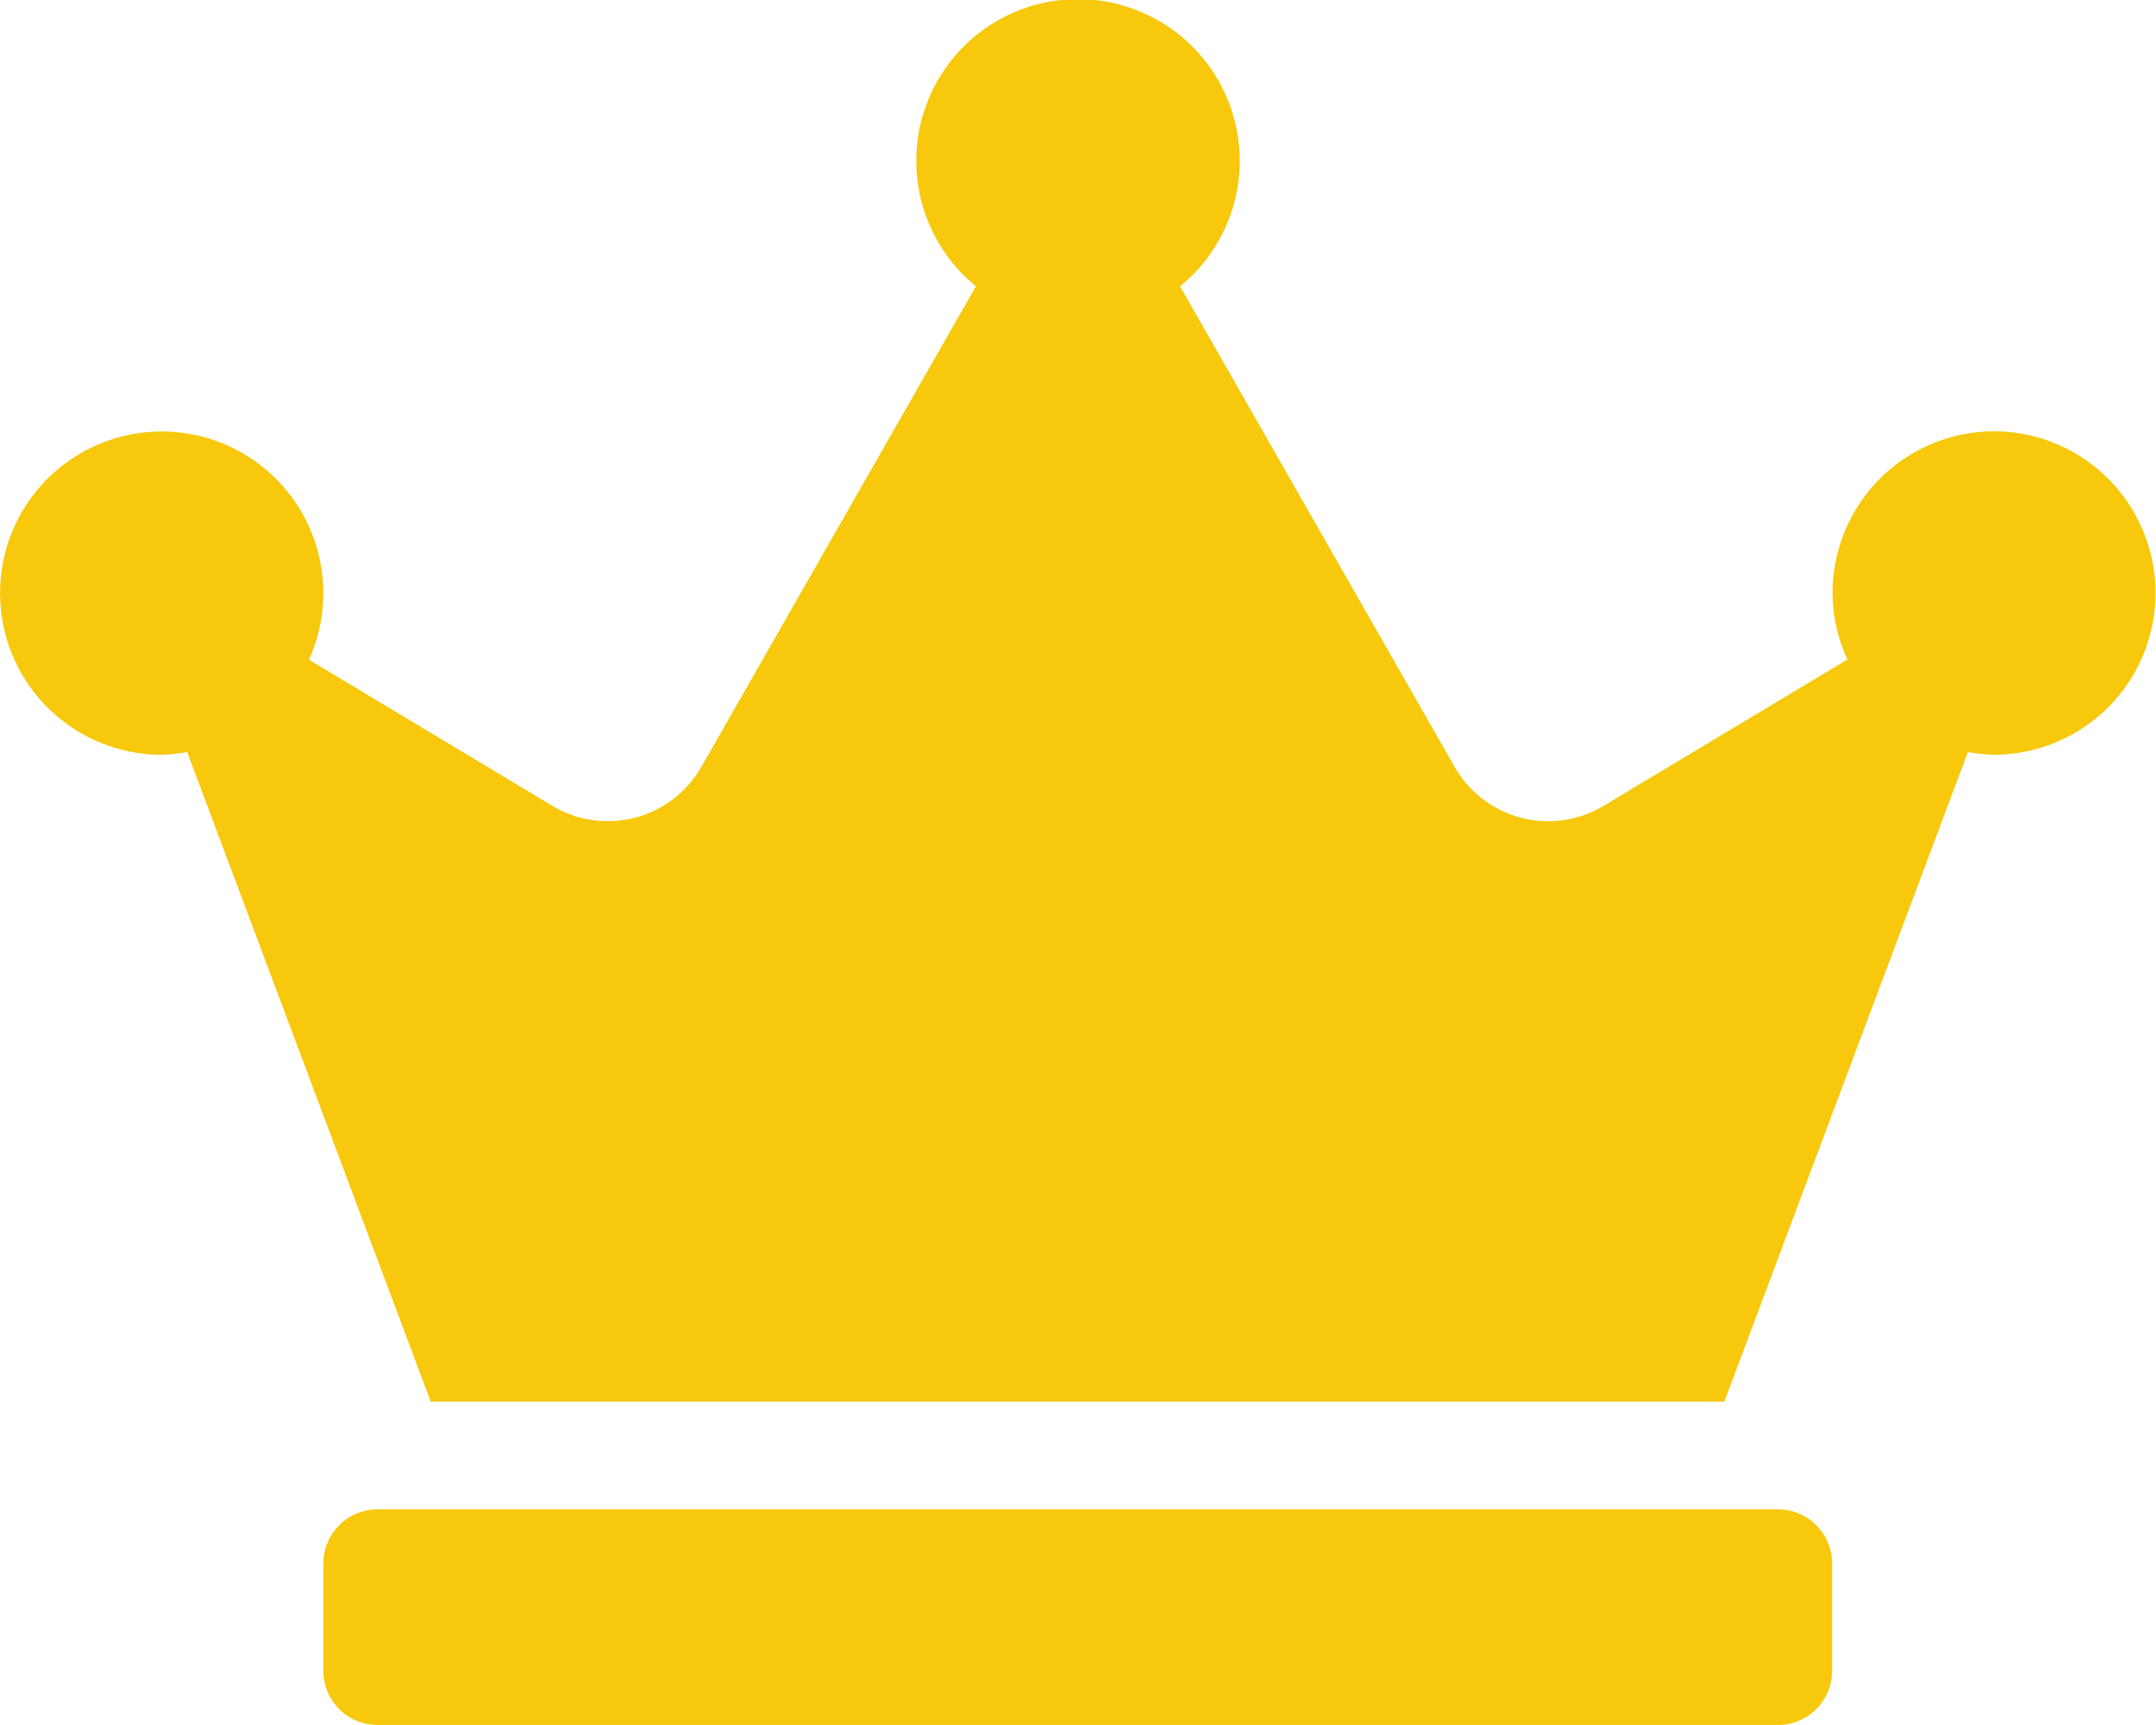 <svg xmlns="http://www.w3.org/2000/svg" width="20.733" height="16.586" viewBox="0 0 20.733 16.586"><defs><style>.a{fill:#f7c80b;}</style></defs><path class="a" d="M17.1,14.513H3.628a.52.52,0,0,0-.518.518v1.037a.52.52,0,0,0,.518.518H17.1a.52.52,0,0,0,.518-.518V15.031A.52.52,0,0,0,17.1,14.513ZM19.178,4.147A1.555,1.555,0,0,0,17.623,5.7a1.523,1.523,0,0,0,.143.641L15.42,7.749a1.035,1.035,0,0,1-1.432-.376l-2.64-4.62a1.555,1.555,0,1,0-1.963,0l-2.64,4.62a1.036,1.036,0,0,1-1.432.376L2.971,6.343a1.554,1.554,0,1,0-1.416.914A1.588,1.588,0,0,0,1.8,7.231l2.342,6.246h12.44l2.342-6.246a1.588,1.588,0,0,0,.249.026,1.555,1.555,0,1,0,0-3.11Z"/></svg>